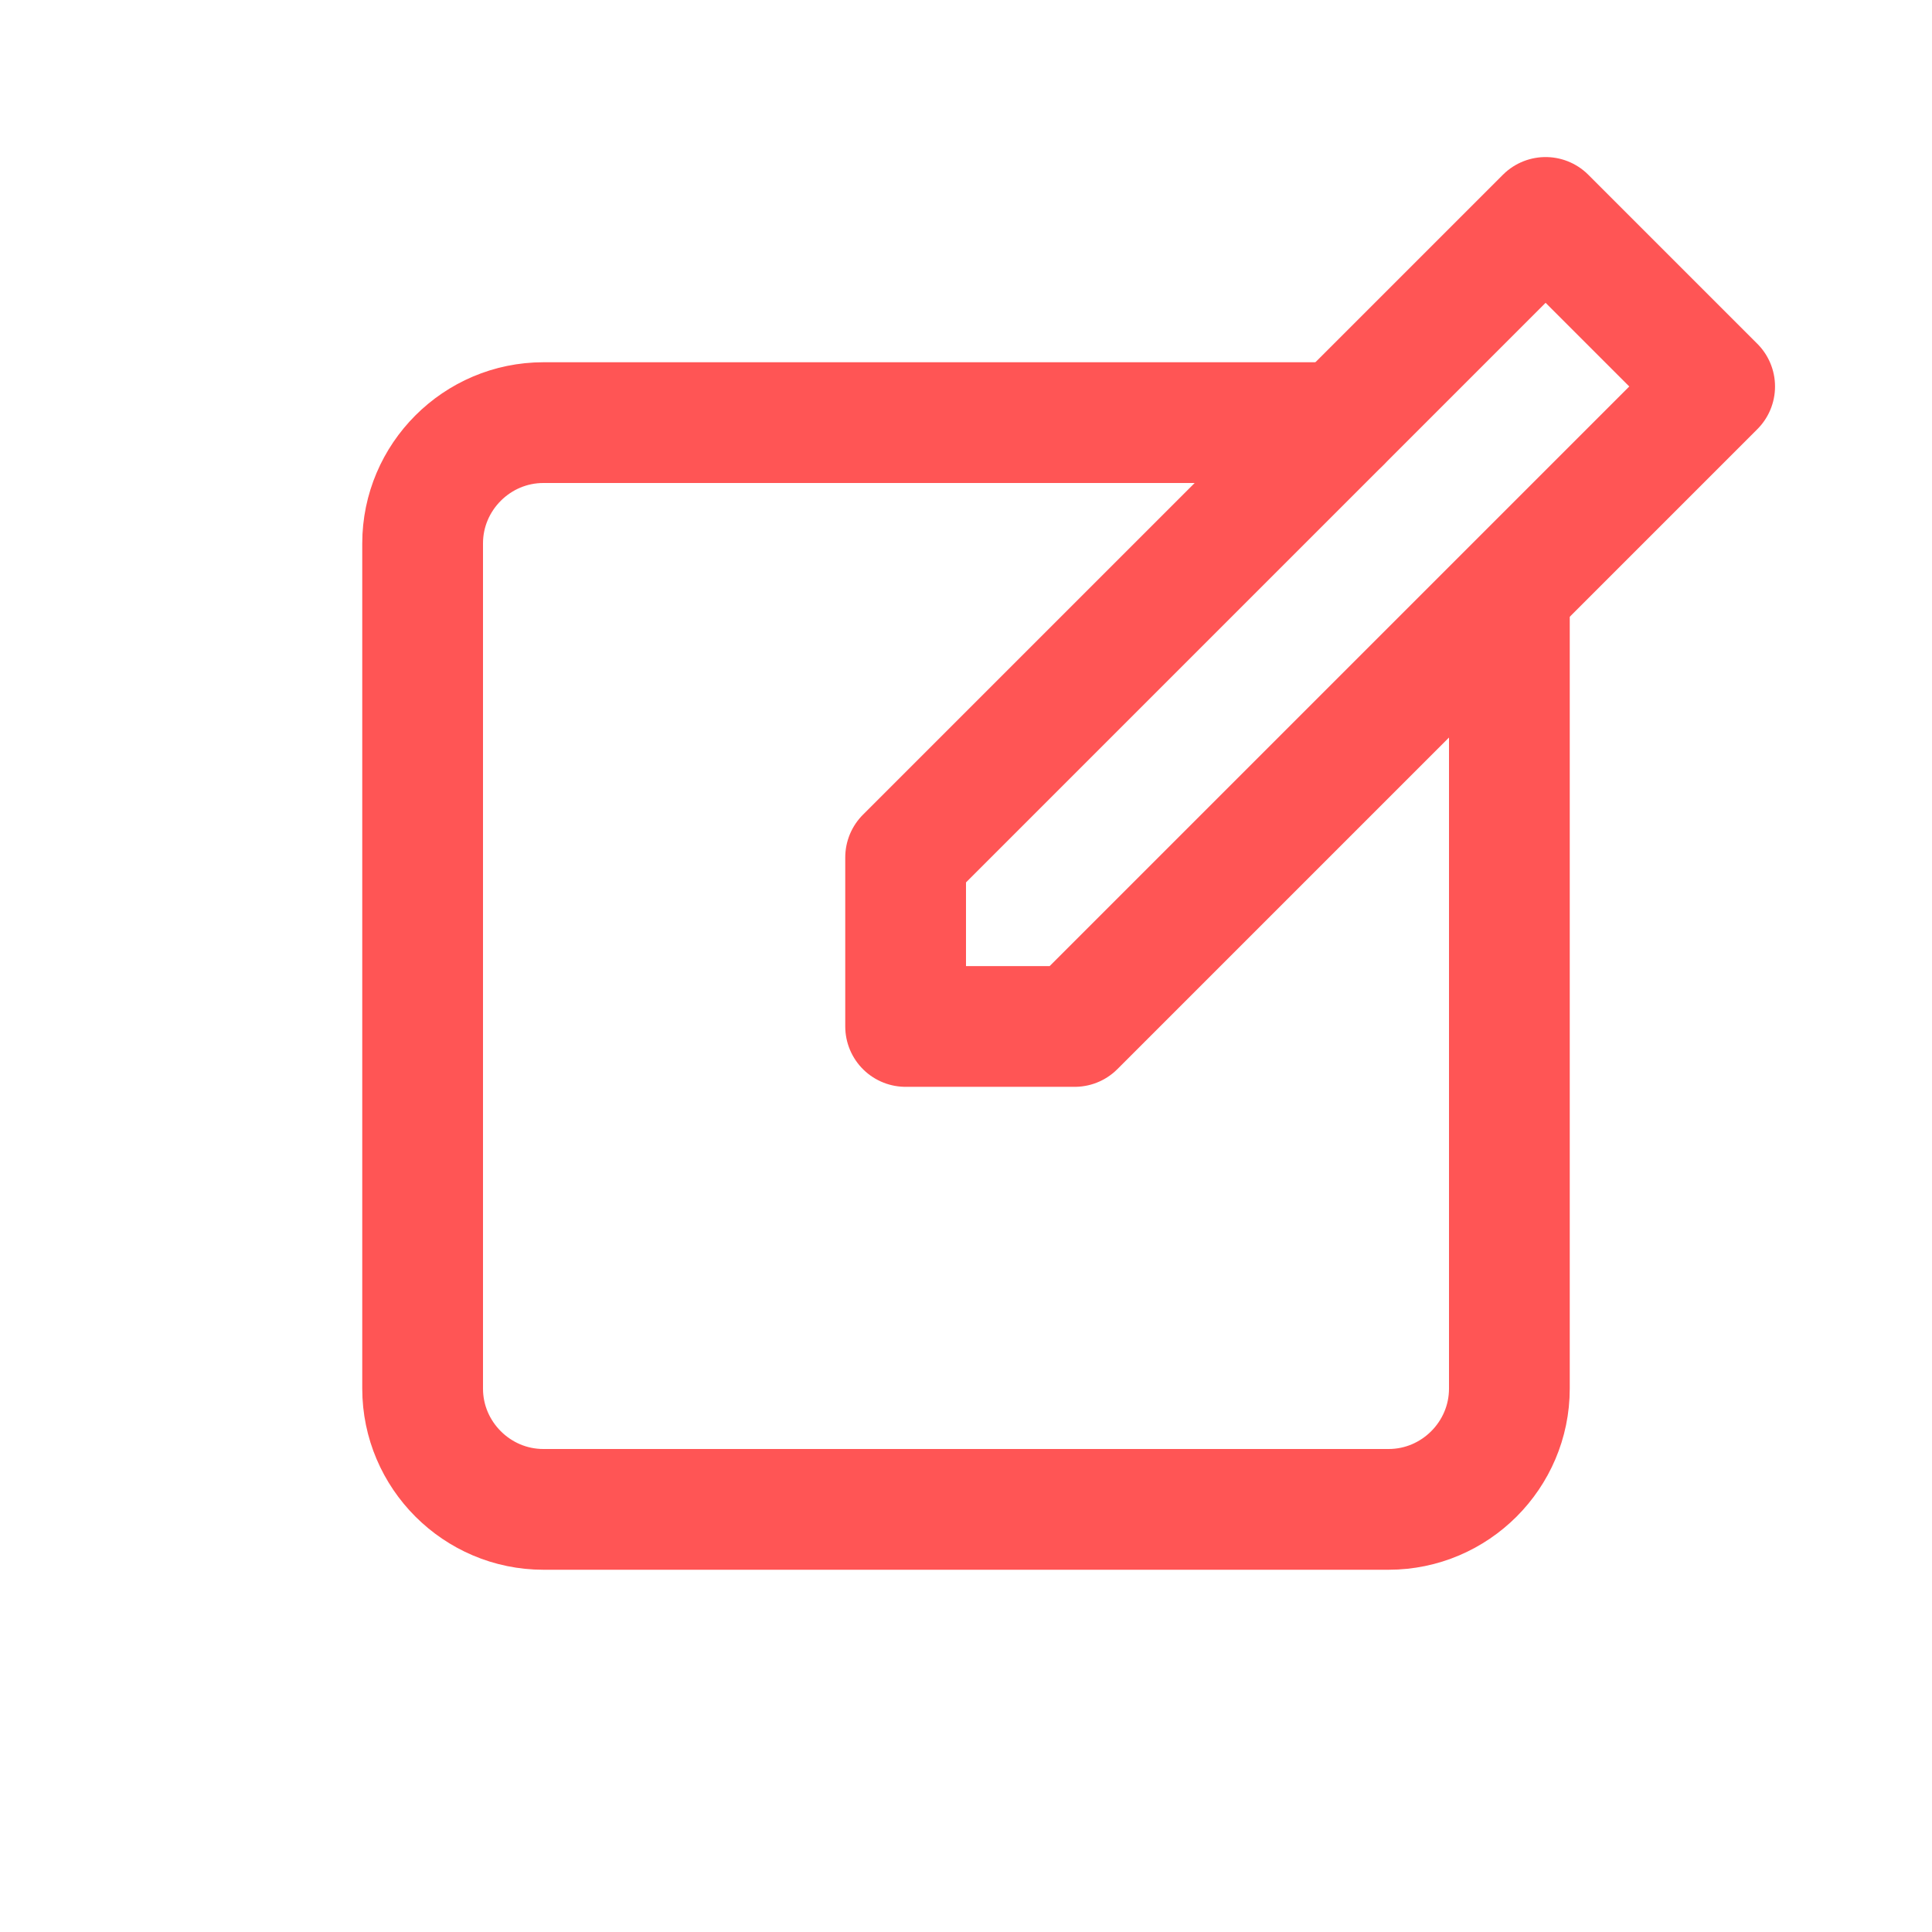 <svg width="24" height="24" viewBox="0 0 24 24" fill="none" xmlns="http://www.w3.org/2000/svg">
  <path d="M13.35 12.751H11.25V10.651L19.2 2.701L21.3 4.801L13.35 12.751Z" stroke="#FF5555" stroke-width="1.5" stroke-miterlimit="10" stroke-linecap="round" stroke-linejoin="round" />
  <path d="M18.75 7.5V17.25C18.75 18.075 18.075 18.75 17.25 18.75H6.75C5.925 18.75 5.25 18.075 5.25 17.25V6.75C5.25 5.925 5.925 5.25 6.75 5.25H16.65" stroke="#FF5555" stroke-width="1.5" stroke-miterlimit="10" stroke-linecap="round" stroke-linejoin="round" />
</svg>